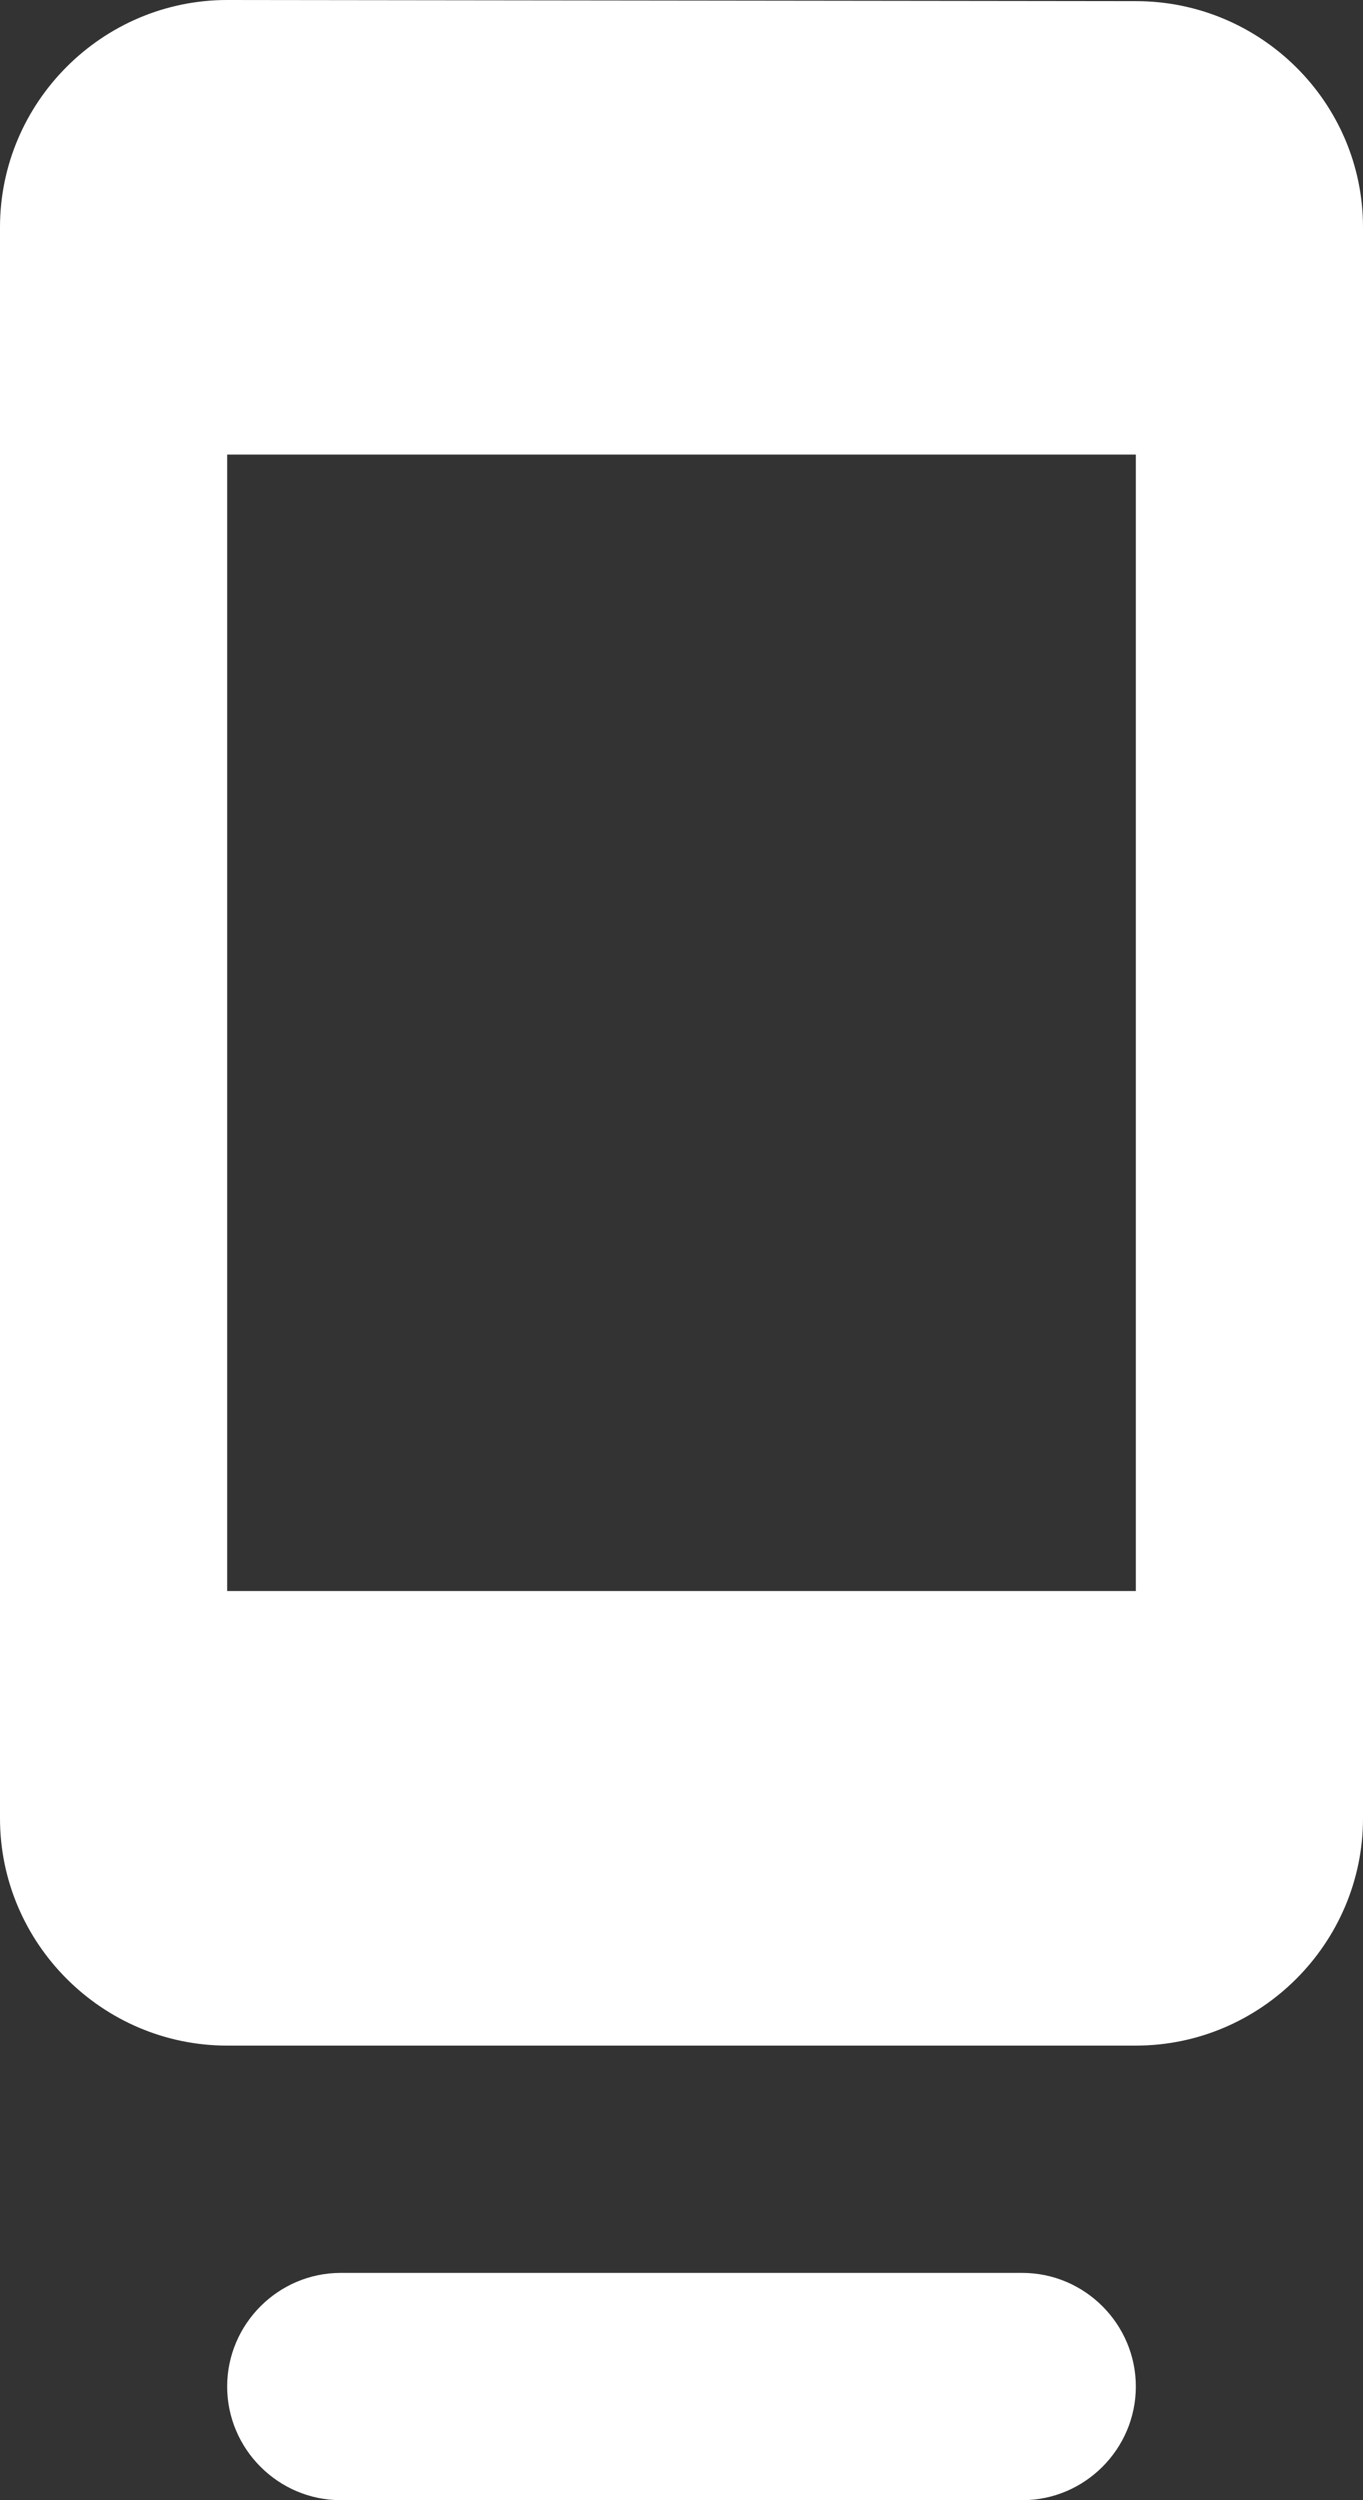 <svg width="12" height="22" viewBox="0 0 12 22" fill="none" xmlns="http://www.w3.org/2000/svg">
<rect x="0" y="0" width="12" height="22" fill="#333333" stroke="none"/>
<path d="M3 22H9C9.55 22 10 21.55 10 21C10 20.45 9.55 20 9 20H3C2.45 20 2 20.45 2 21C2 21.55 2.45 22 3 22ZM10 0.01L2 0C0.9 0 0 0.9 0 2V16C0 17.1 0.9 18 2 18H10C11.1 18 12 17.1 12 16V2C12 0.9 11.1 0.01 10 0.01ZM10 14H2V4H10V14Z" fill="white"/>
</svg>
